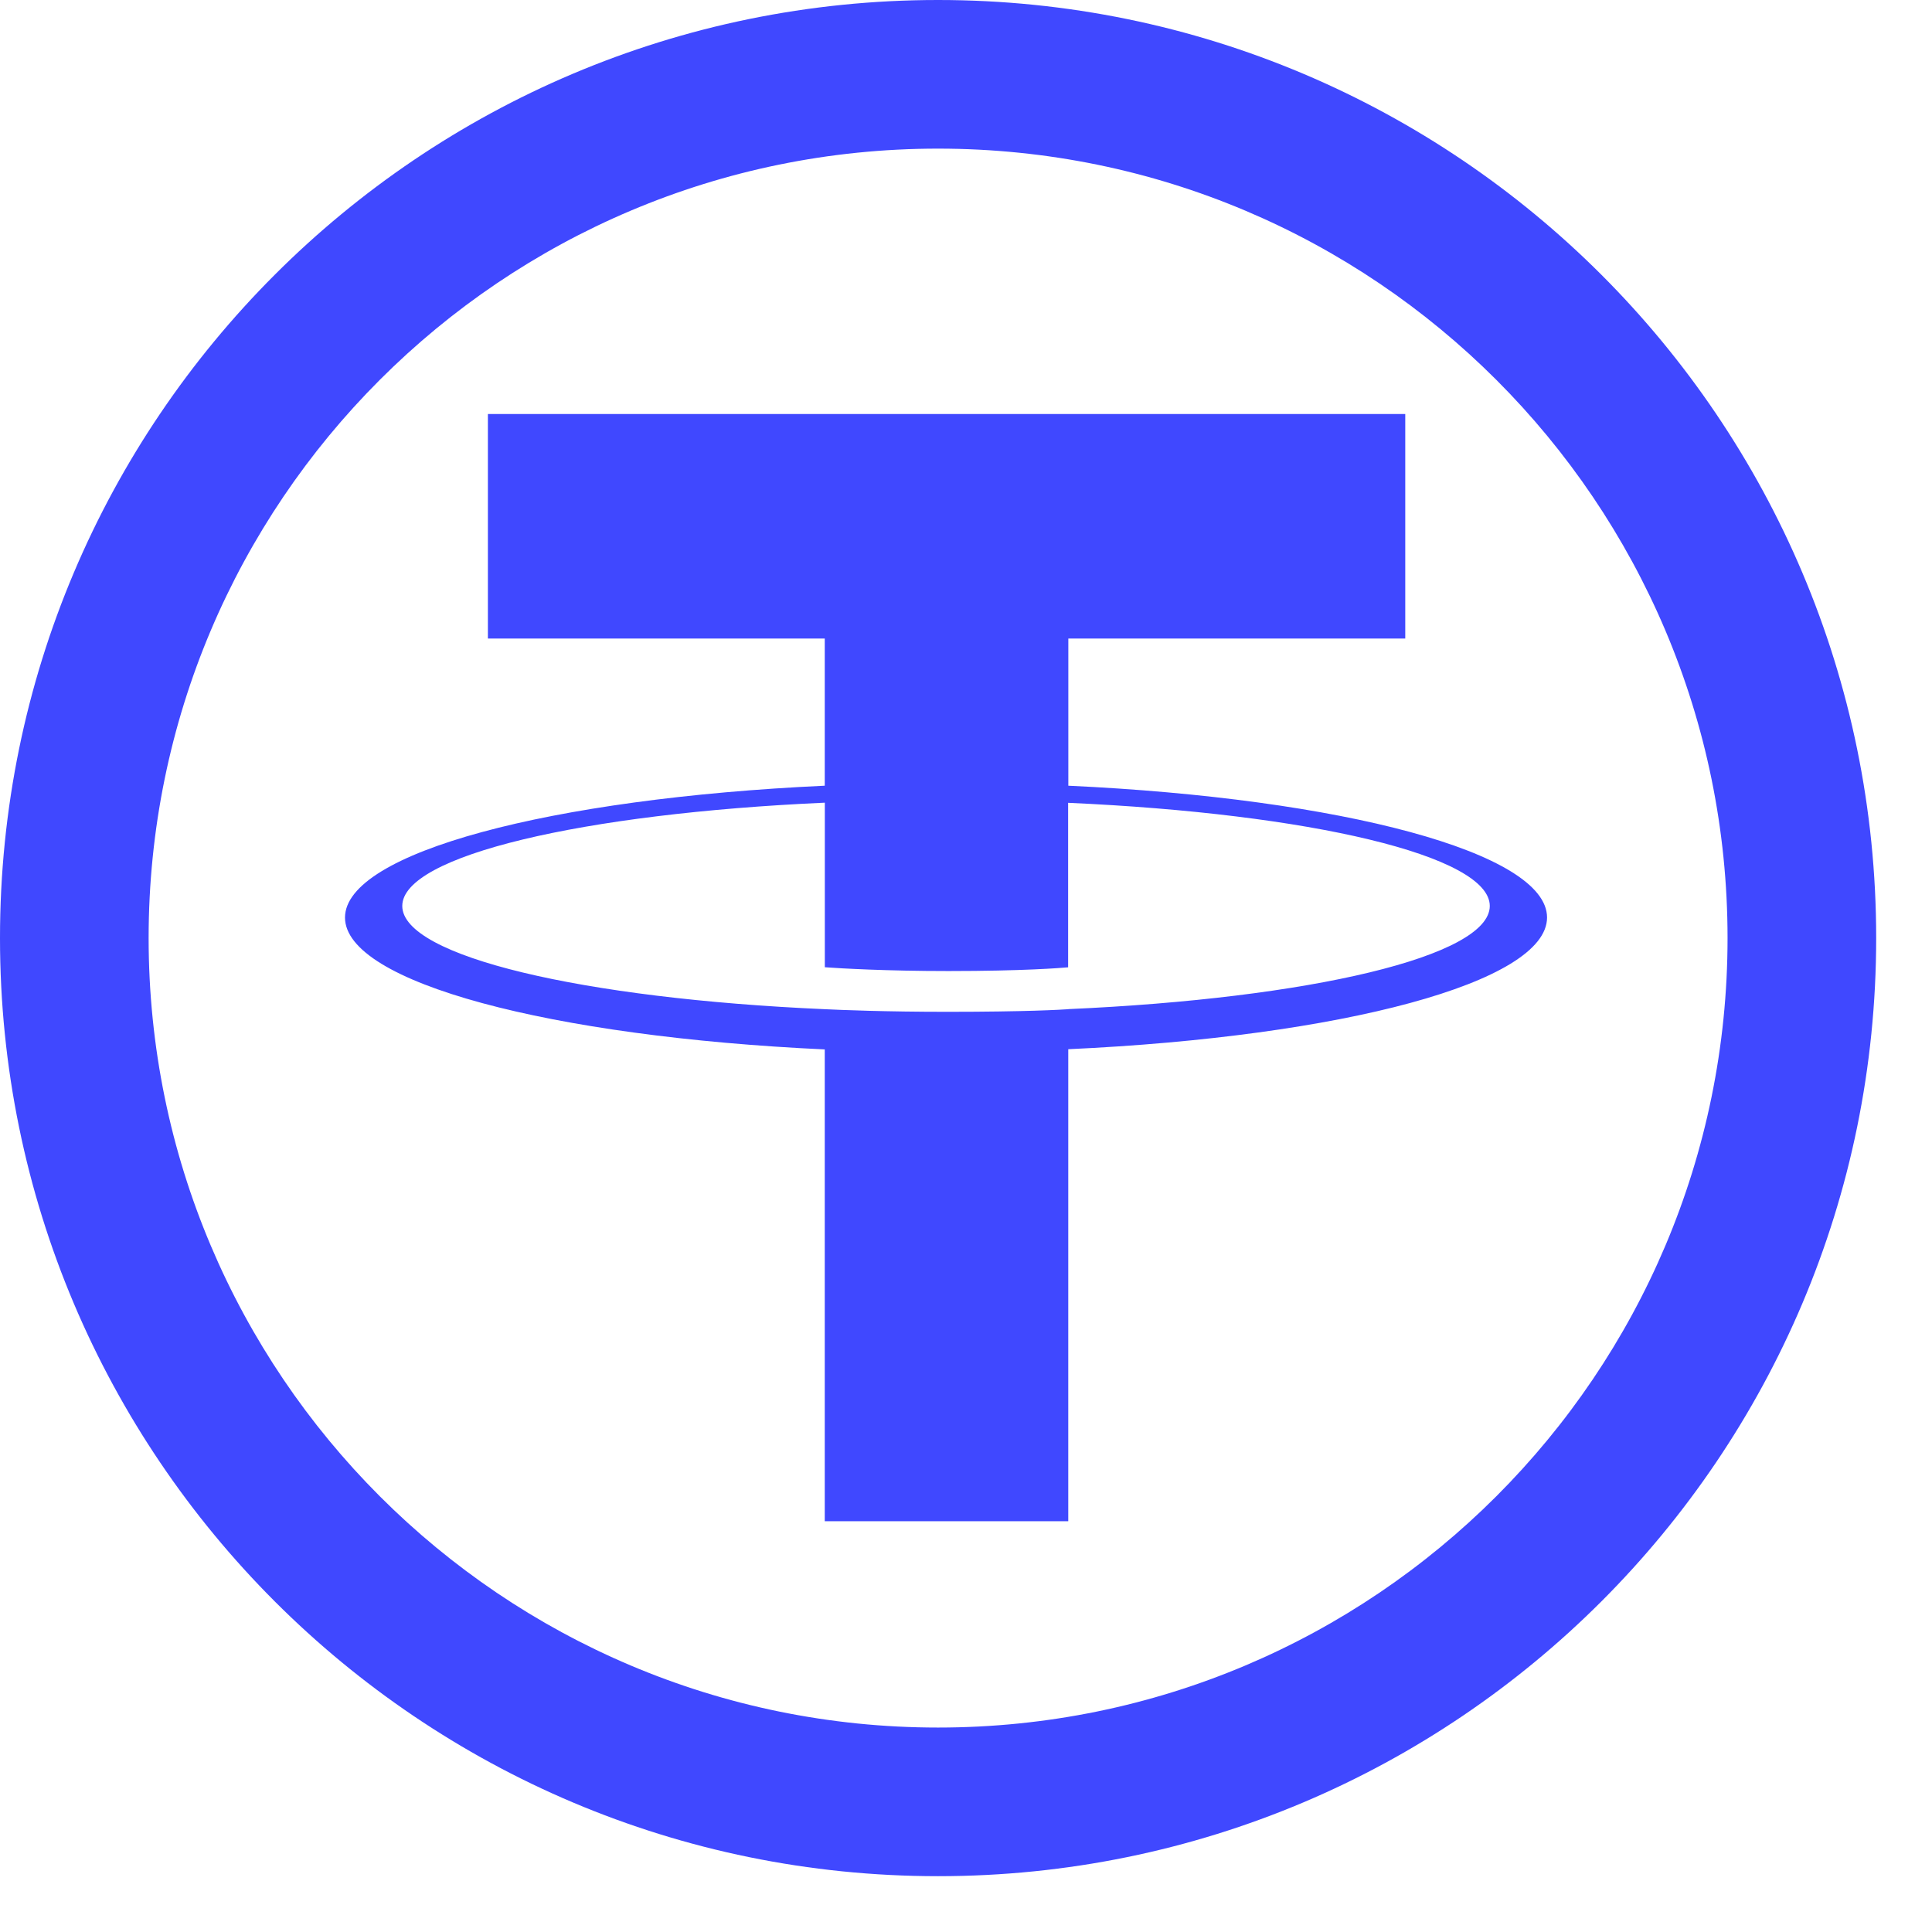 <svg width="28" height="28" viewBox="0 0 28 28" fill="none" xmlns="http://www.w3.org/2000/svg">
<path d="M13.595 0C6.087 0 0 6.087 0 13.595C0 21.104 6.087 27.191 13.595 27.191C21.104 27.191 27.191 21.104 27.191 13.595C27.191 6.087 21.104 0 13.595 0ZM13.595 25.037C7.276 25.037 2.154 19.914 2.154 13.595C2.154 7.276 7.276 2.154 13.595 2.154C19.914 2.154 25.037 7.276 25.037 13.595C25.037 19.914 19.914 25.037 13.595 25.037Z" fill="#4048FF"/>
<path fill-rule="evenodd" clip-rule="evenodd" d="M15.483 14.626C15.384 14.633 14.873 14.664 13.732 14.664C12.824 14.664 12.18 14.637 11.954 14.626C8.447 14.472 5.83 13.861 5.83 13.13C5.83 12.4 8.447 11.79 11.954 11.633V14.018C12.183 14.035 12.84 14.073 13.747 14.073C14.836 14.073 15.382 14.028 15.48 14.019V11.635C18.979 11.791 21.591 12.401 21.591 13.13C21.591 13.86 18.98 14.47 15.48 14.625L15.483 14.626ZM15.483 11.388V9.254H20.366V6H7.071V9.254H11.953V11.387C7.985 11.57 5 12.356 5 13.298C5 14.24 7.985 15.025 11.953 15.209V22.047H15.482V15.206C19.442 15.024 22.421 14.238 22.421 13.297C22.421 12.356 19.444 11.571 15.482 11.387L15.483 11.388Z" fill="#4048FF"/>
</svg>
